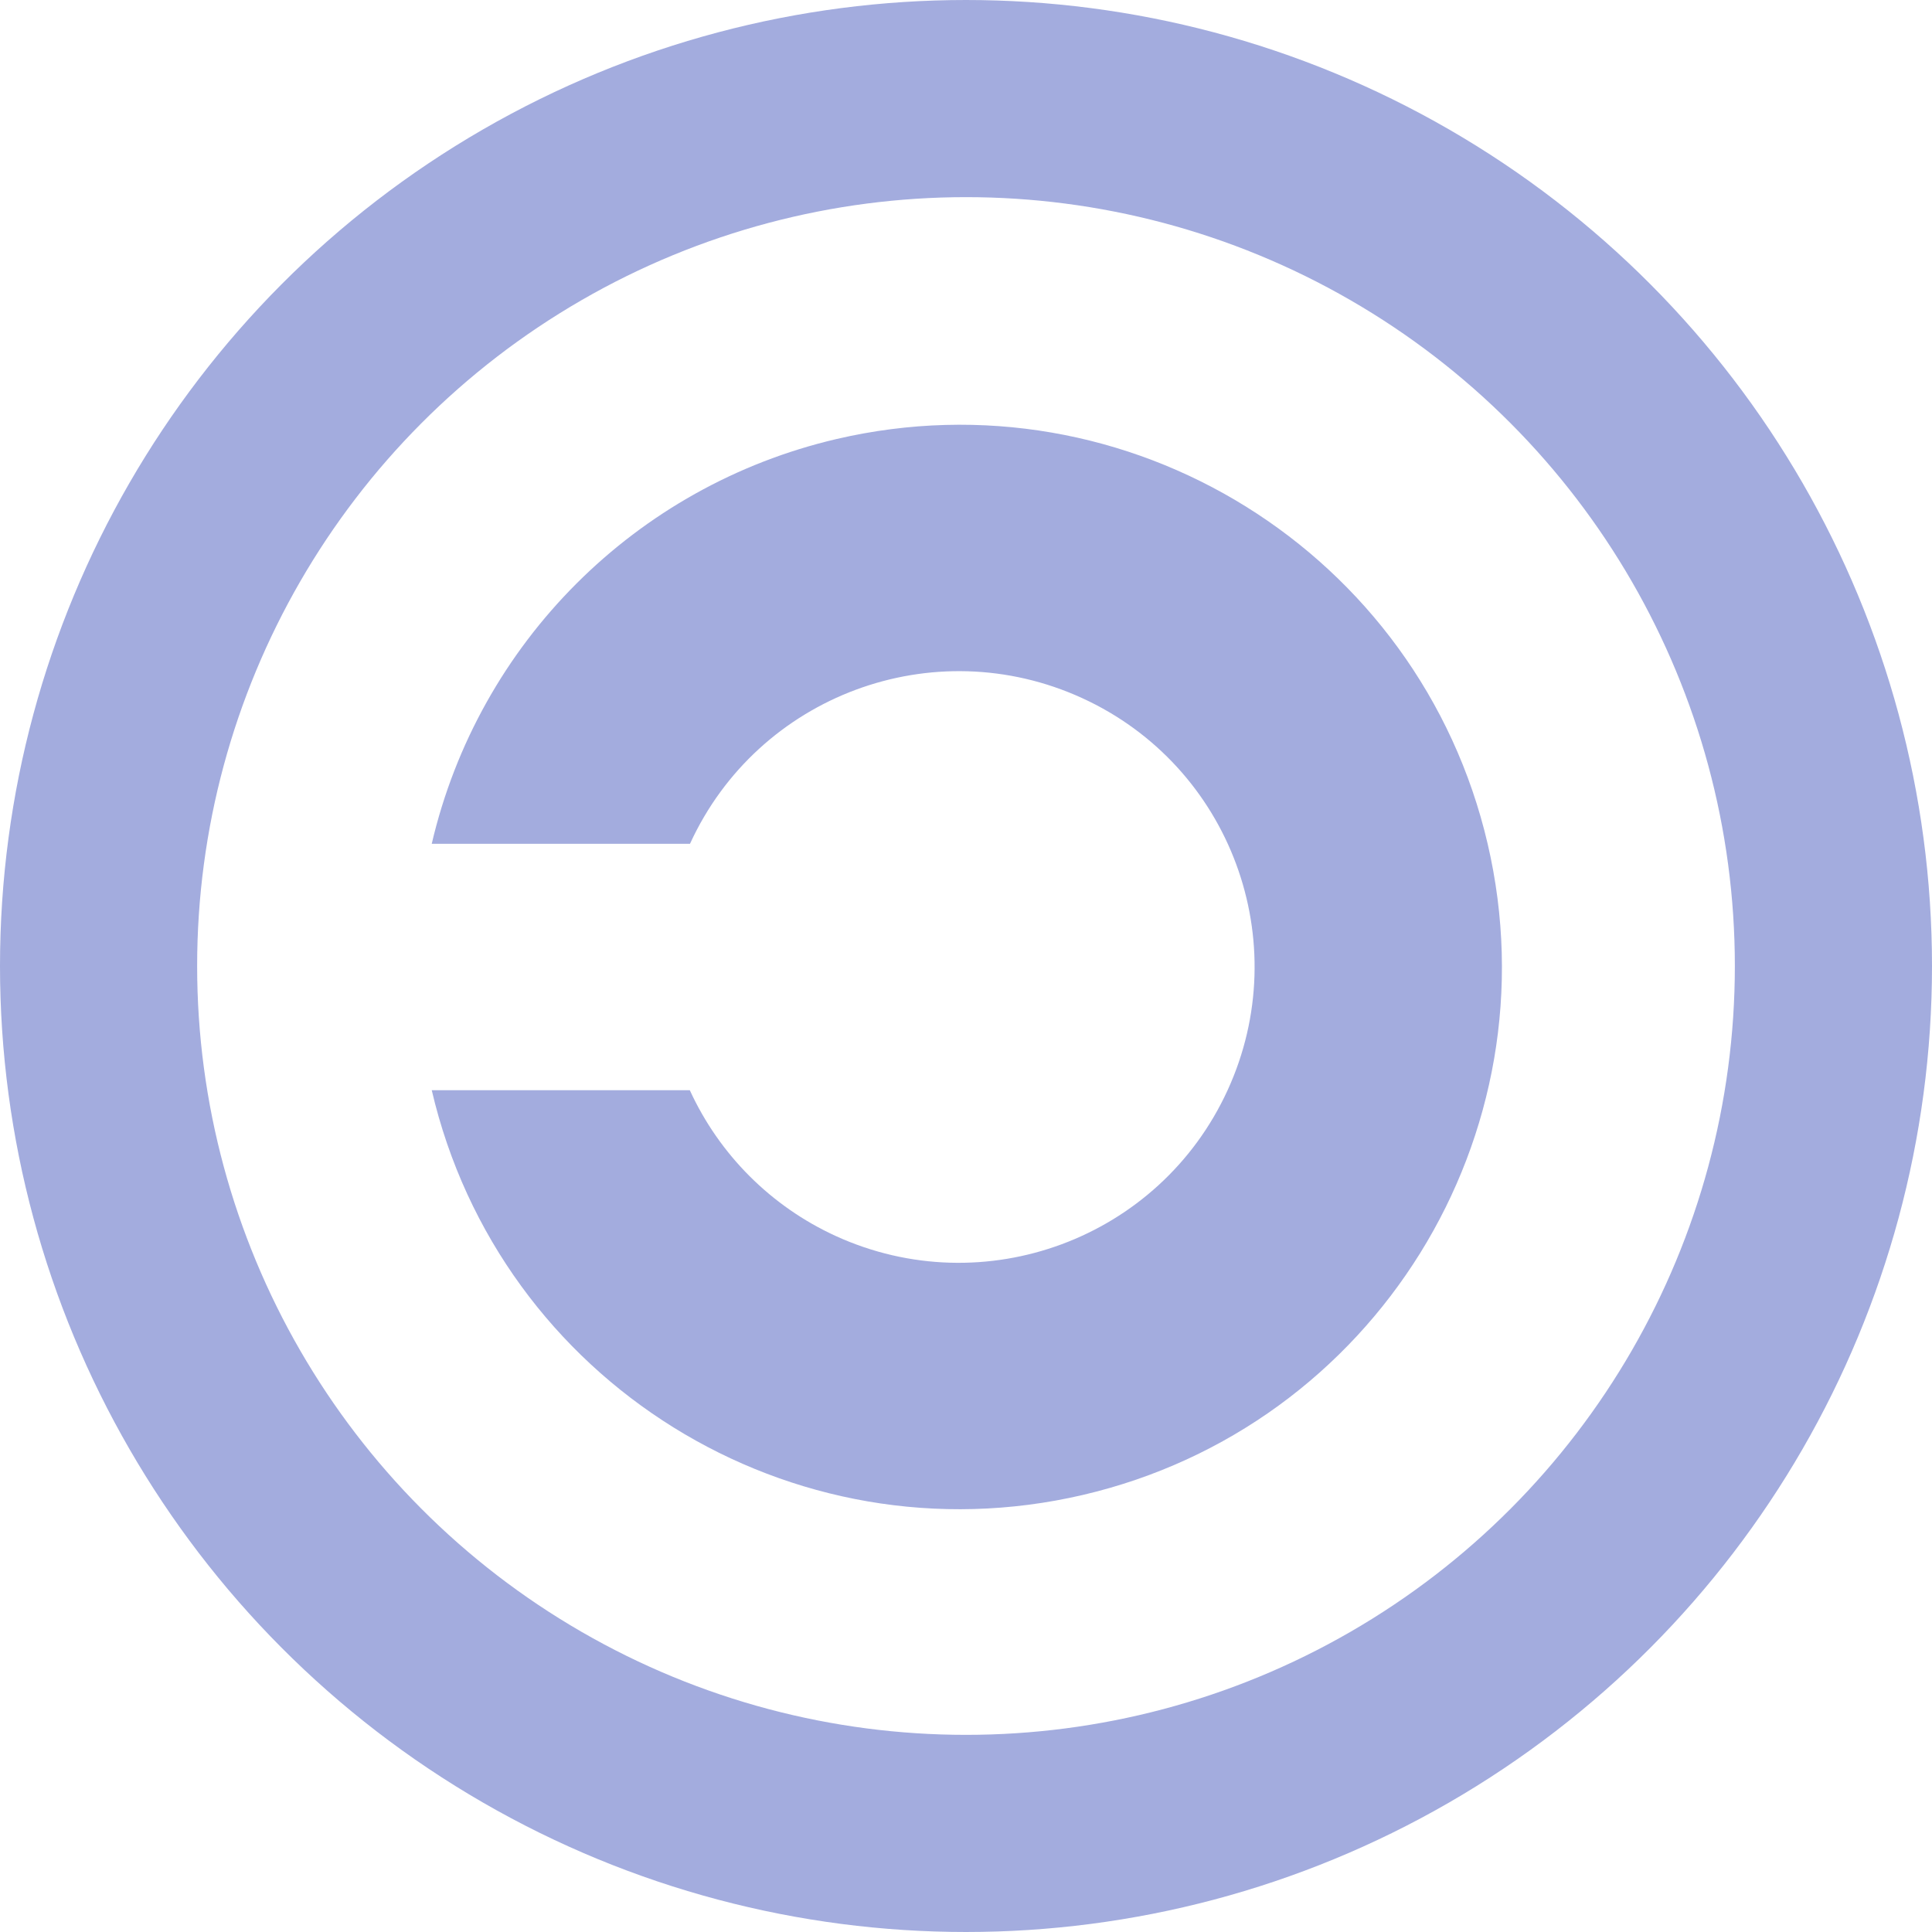 <?xml version="1.0" encoding="utf-8"?>
<!-- Generator: Adobe Illustrator 21.0.0, SVG Export Plug-In . SVG Version: 6.00 Build 0)  -->
<svg version="1.1" id="Layer_1" xmlns="http://www.w3.org/2000/svg" xmlns:xlink="http://www.w3.org/1999/xlink" x="0px" y="0px"
	 viewBox="0 0 980 980" style="enable-background:new 0 0 980 980;" xml:space="preserve">
<style type="text/css">
	.st0{fill:none;stroke:#A3ACDE;stroke-width:100;}
	.st1{fill:#A3ACDE;}
</style>
<circle class="st0" cx="490" cy="490" r="440"/>
<path class="st1" d="M219,428h131c34.5-75.3,123.5-108.4,198.9-73.9S657.2,477.7,622.7,553c-34.5,75.3-123.5,108.4-198.9,73.9
	c-32.7-15-58.9-41.2-73.9-73.9H219c34.5,147.9,182.4,239.8,330.3,205.3C697.2,723.8,789.1,575.9,754.6,428
	c-34.5-147.9-182.4-239.8-330.3-205.3C322.4,246.5,242.8,326.1,219,428z"/>
</svg>
